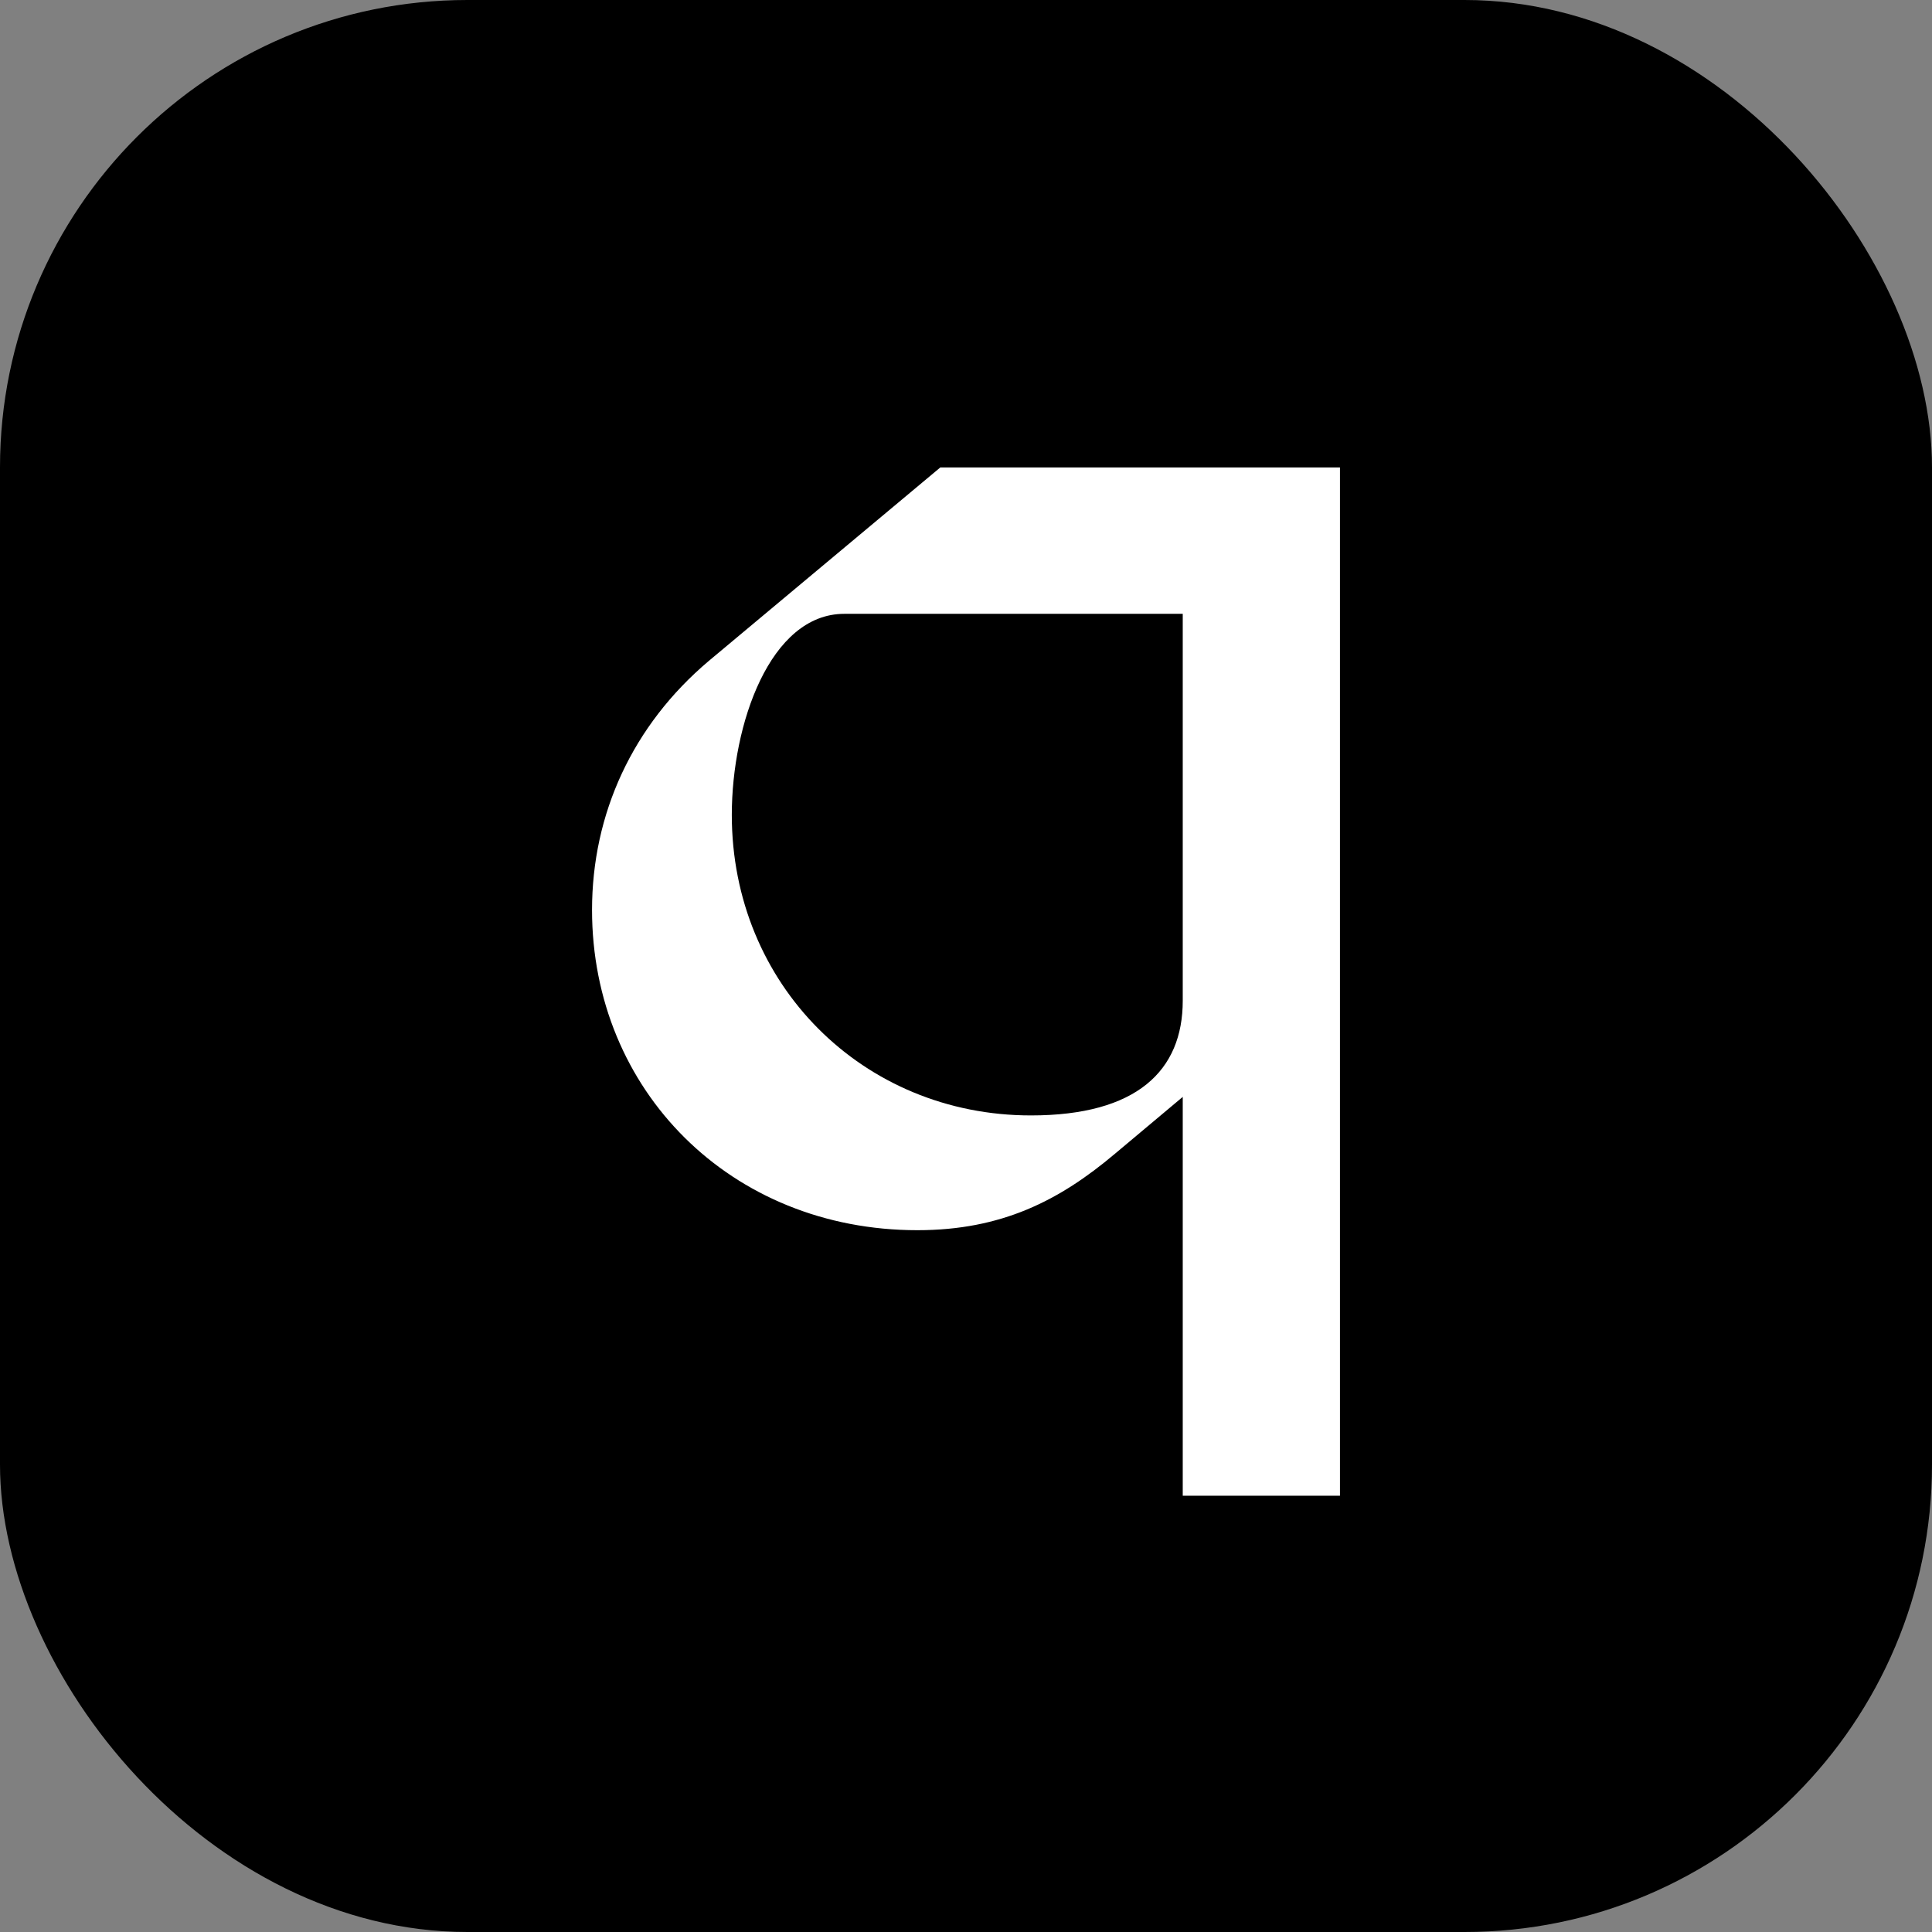 <svg width="32" height="32" viewBox="0 0 32 32" fill="none" xmlns="http://www.w3.org/2000/svg">
<rect x="0" y="0" width="32" height="32" fill="#808080" stroke="none"/>
<rect width="32" height="32" rx="7.742" fill="black"/>
<path d="M17.076 18.475C14.291 18.475 12.121 16.303 12.121 13.498C12.121 11.995 12.754 10.167 13.984 10.167H19.59V16.575C19.59 17.733 18.83 18.475 17.076 18.475ZM15.575 7.742L11.741 10.946C10.476 12.014 9.806 13.48 9.806 15.072C9.806 18.059 12.103 20.376 15.195 20.376C16.588 20.376 17.546 19.887 18.468 19.109L19.59 18.168V24.774H22.194V7.742H15.575Z" fill="white"/>
</svg>
